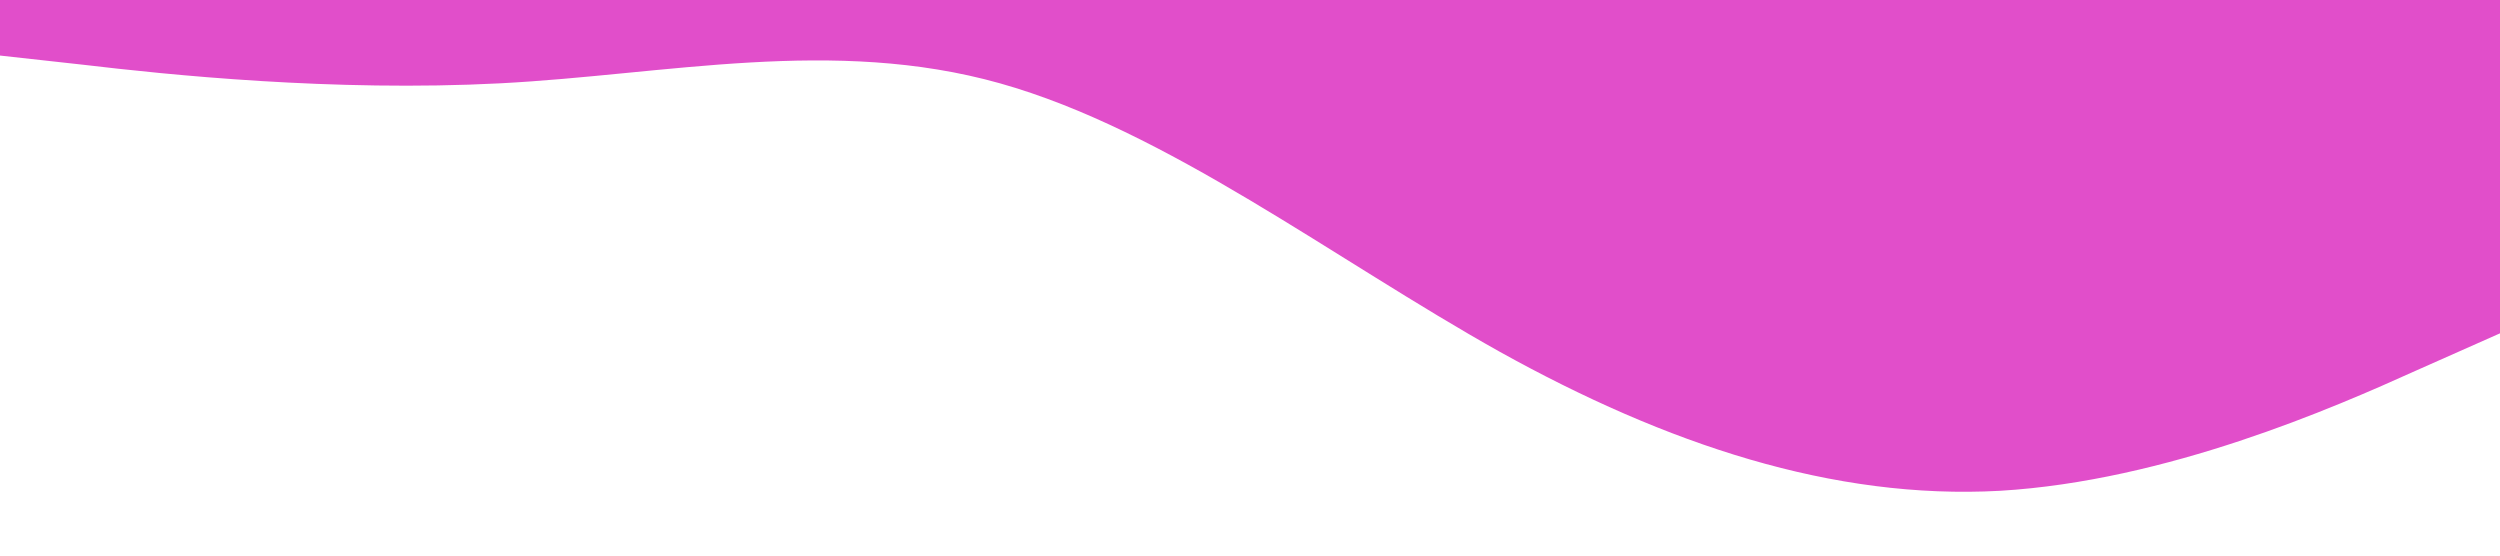 <svg xmlns="http://www.w3.org/2000/svg" viewBox="0 0 1440 320"><path fill="#e14eca" fill-opacity="1" d="M0,32L48,37.3C96,43,192,53,288,48C384,43,480,21,576,48C672,75,768,149,864,202.7C960,256,1056,288,1152,282.7C1248,277,1344,235,1392,213.3L1440,192L1440,0L1392,0C1344,0,1248,0,1152,0C1056,0,960,0,864,0C768,0,672,0,576,0C480,0,384,0,288,0C192,0,96,0,48,0L0,0Z"></path></svg>